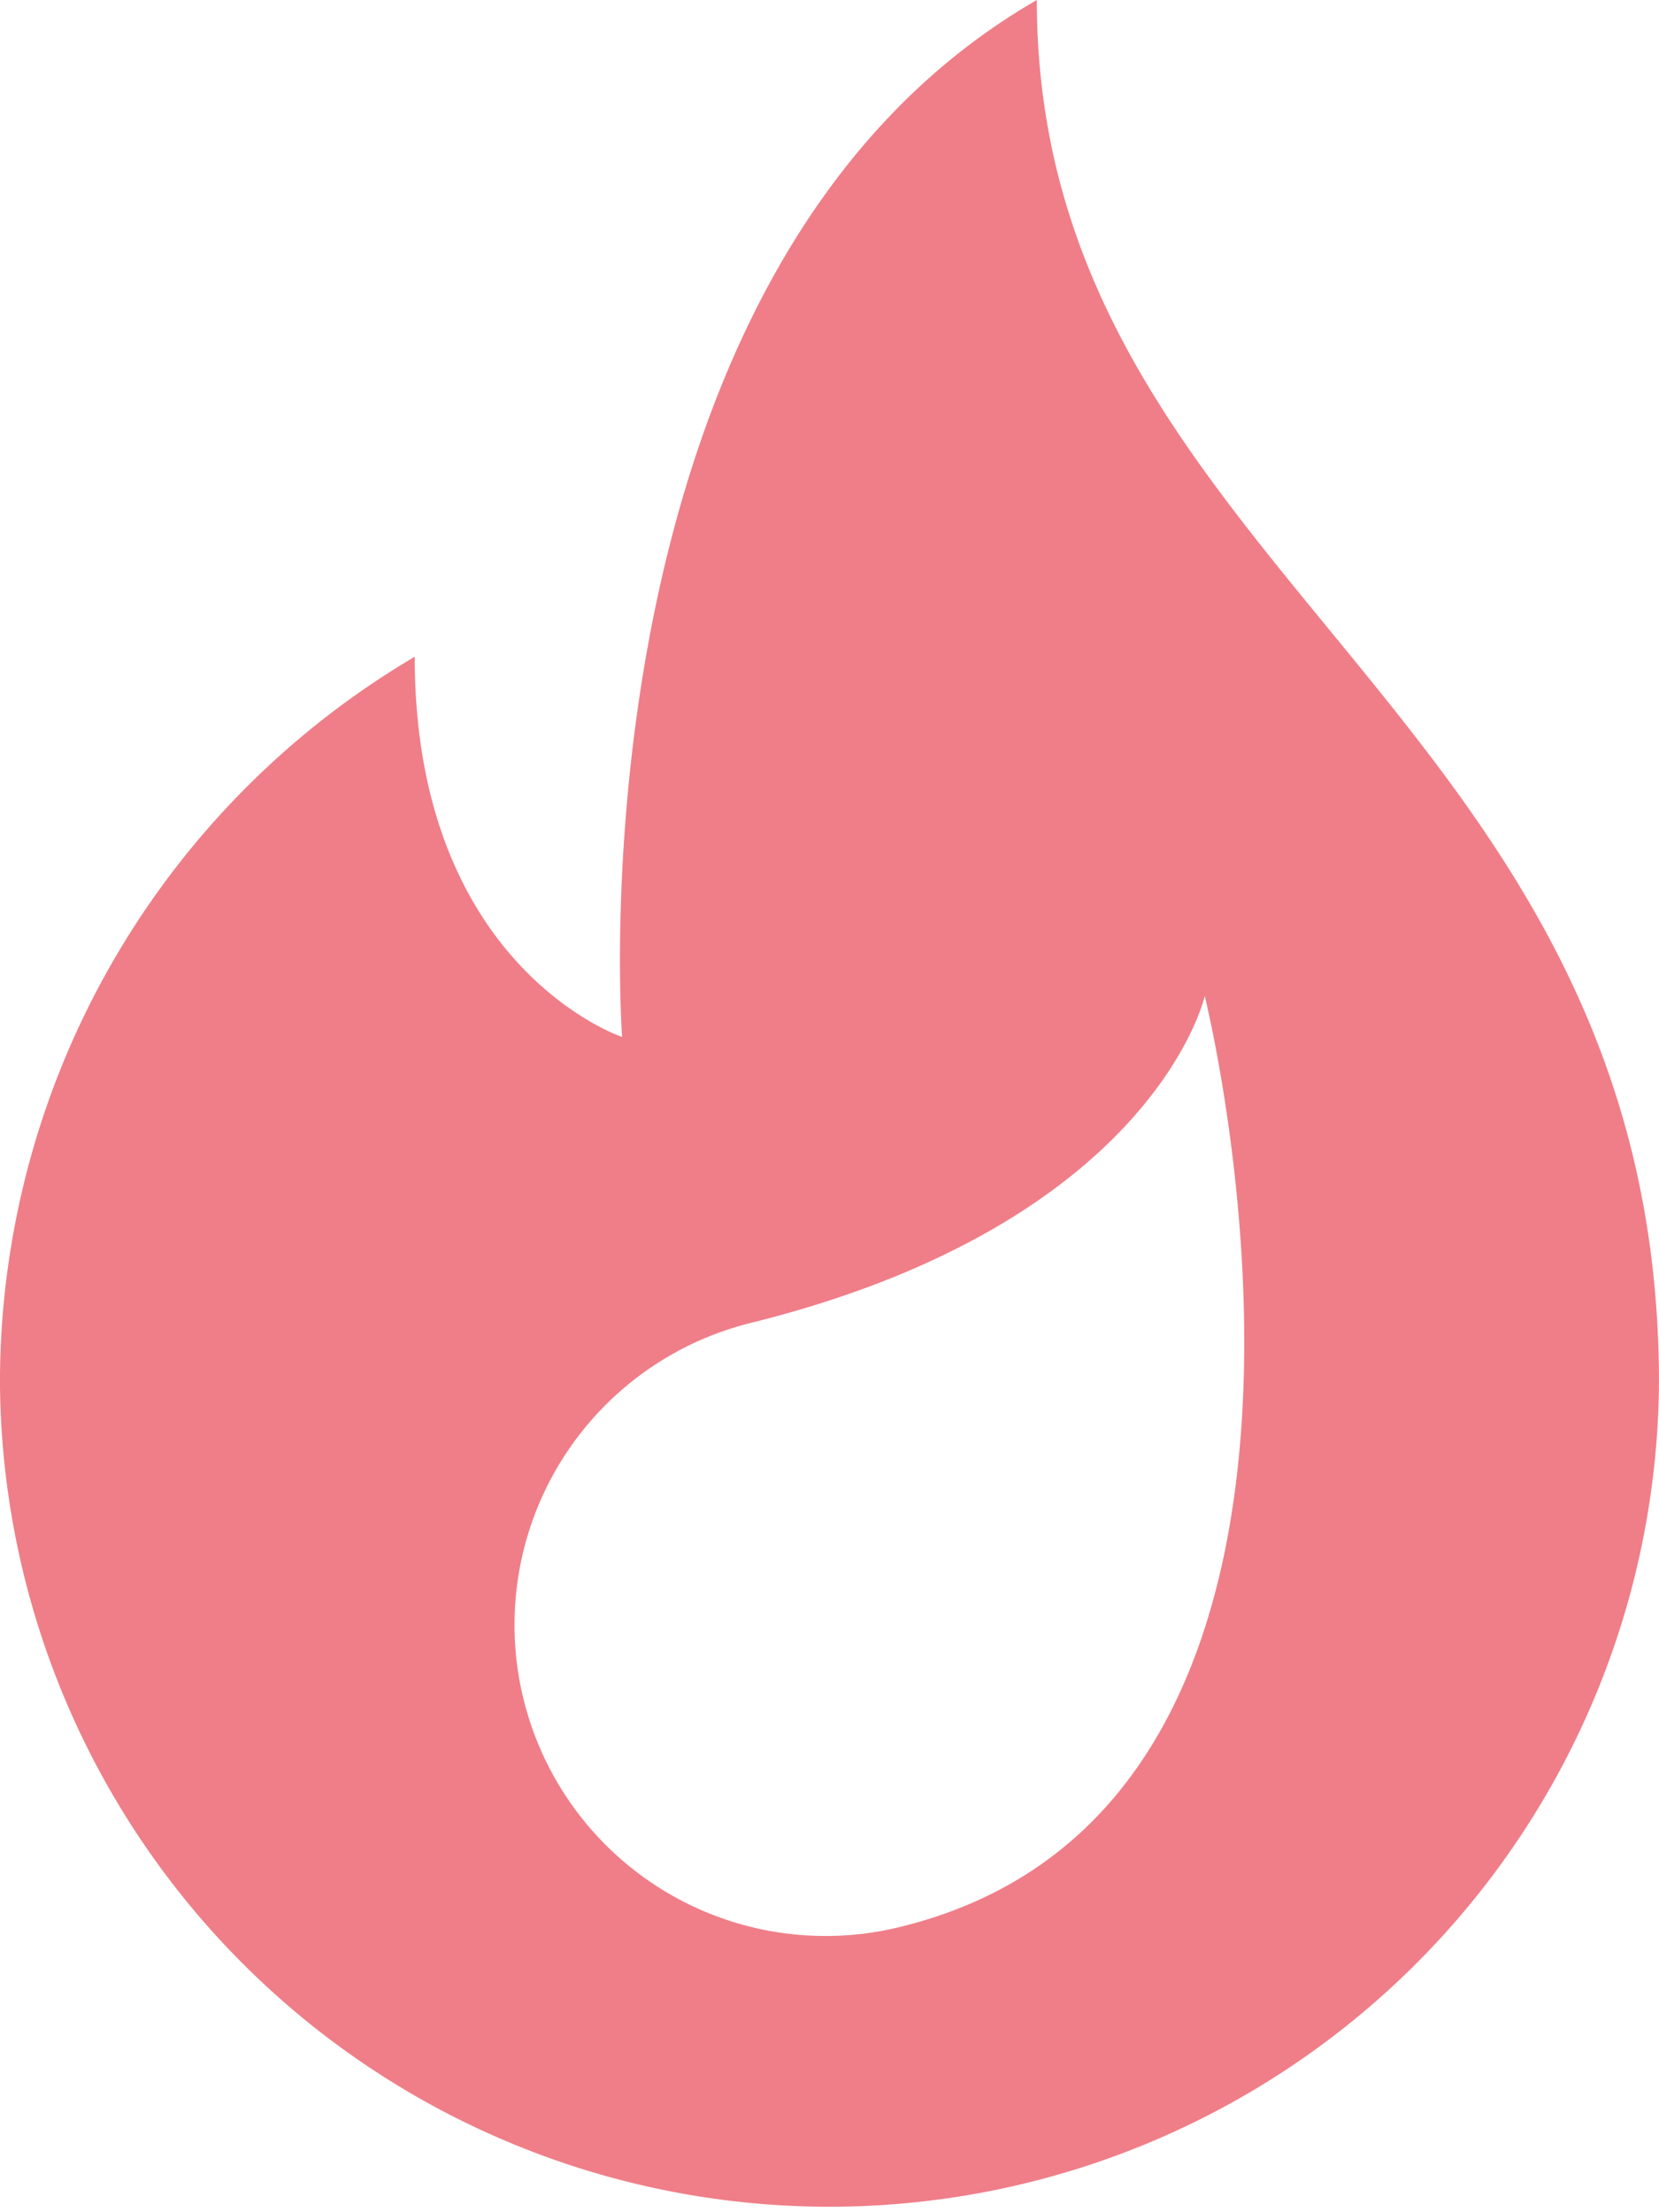 <svg xmlns="http://www.w3.org/2000/svg" width="45.509" height="60.679" viewBox="0 0 45.509 60.679">
  <path id="fire" d="M90.678,0C77.747,7.451,79.3,28.443,79.3,28.443s-5.689-1.9-5.689-10.429a23.121,23.121,0,0,0-11.377,19.91,22.755,22.755,0,0,0,45.509,0c0-18.488-17.066-22.28-17.066-37.924Zm-3.69,52.838A8.533,8.533,0,1,1,82.86,36.279c11.039-2.752,12.423-8.96,12.423-8.96S100.787,49.4,86.988,52.838Z" transform="translate(-62.235)" fill="#ef7e88"/>
</svg>
